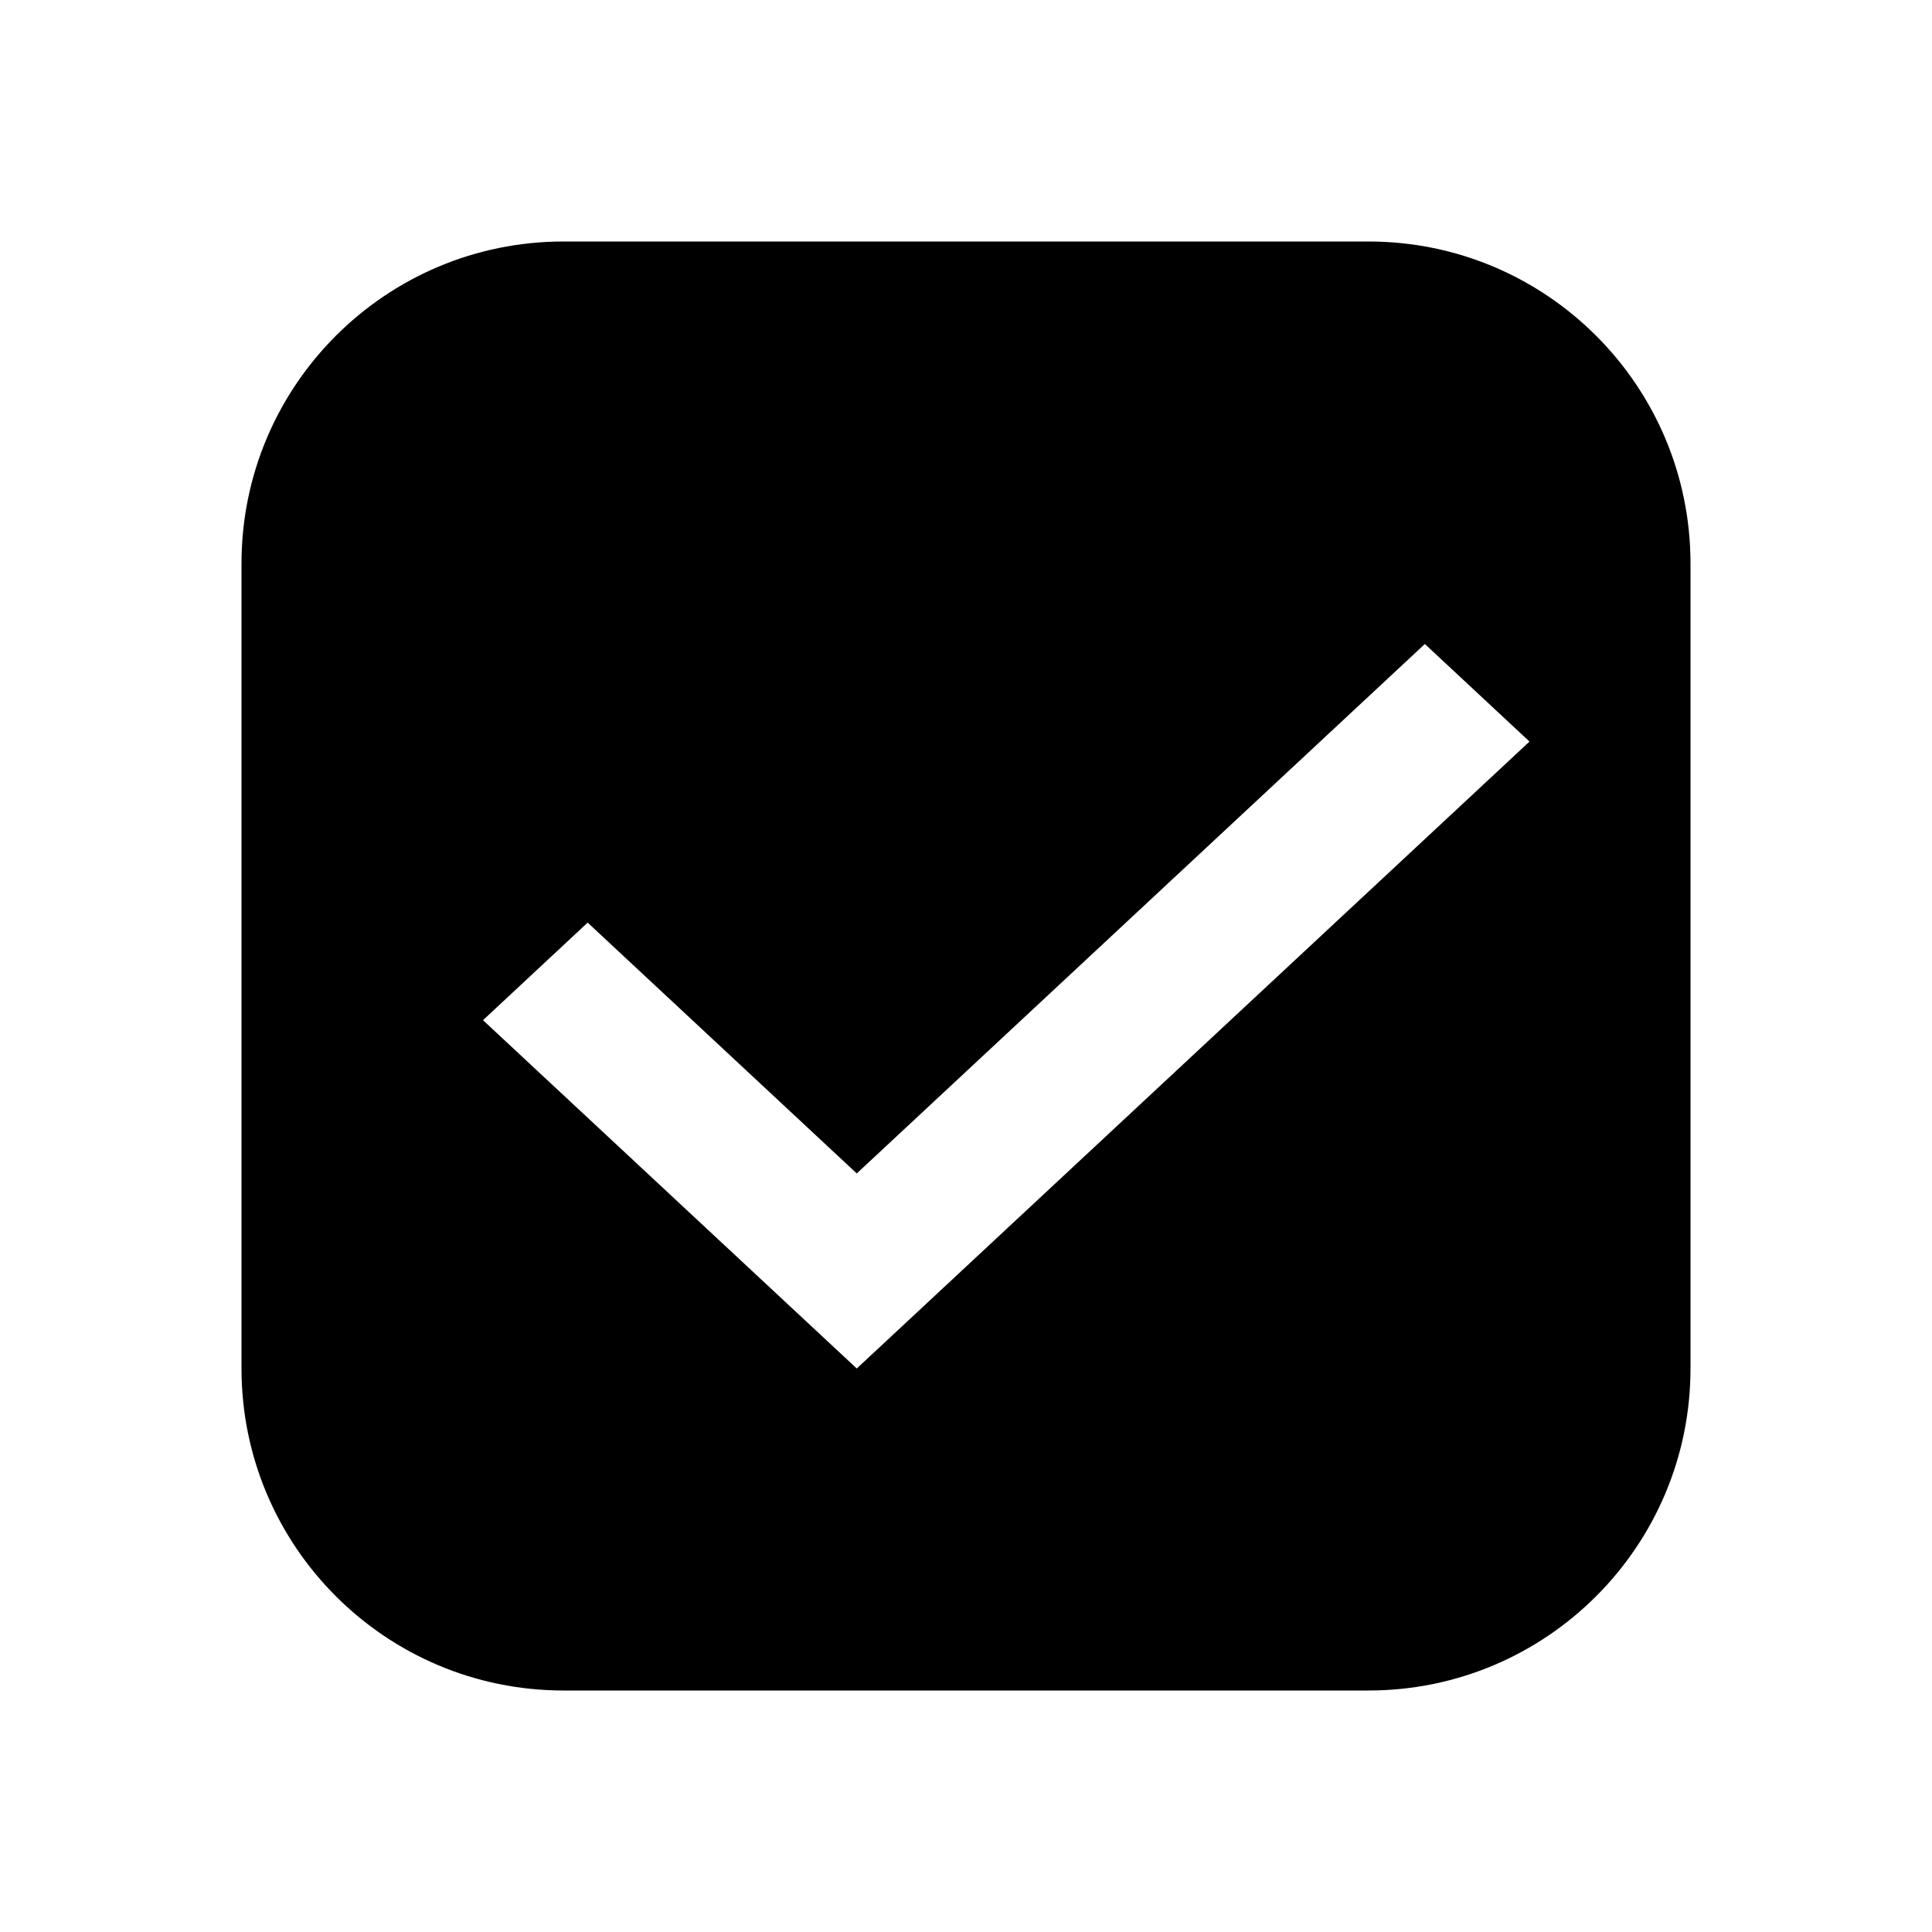 <svg viewBox="0 0 24 24" xmlns="http://www.w3.org/2000/svg">
  <path fill-rule="evenodd" clip-rule="evenodd" d="M7 3C4.791 3 3 4.791 3 7V17C3 19.209 4.791 21 7 21H17C19.209 21 21 19.209 21 17V7C21 4.791 19.209 3 17 3H7ZM6 12.673L10.643 17L19 9.212L17.7 8L10.643 14.577L7.3 11.461L6 12.673Z" fill="black"/>
</svg>
